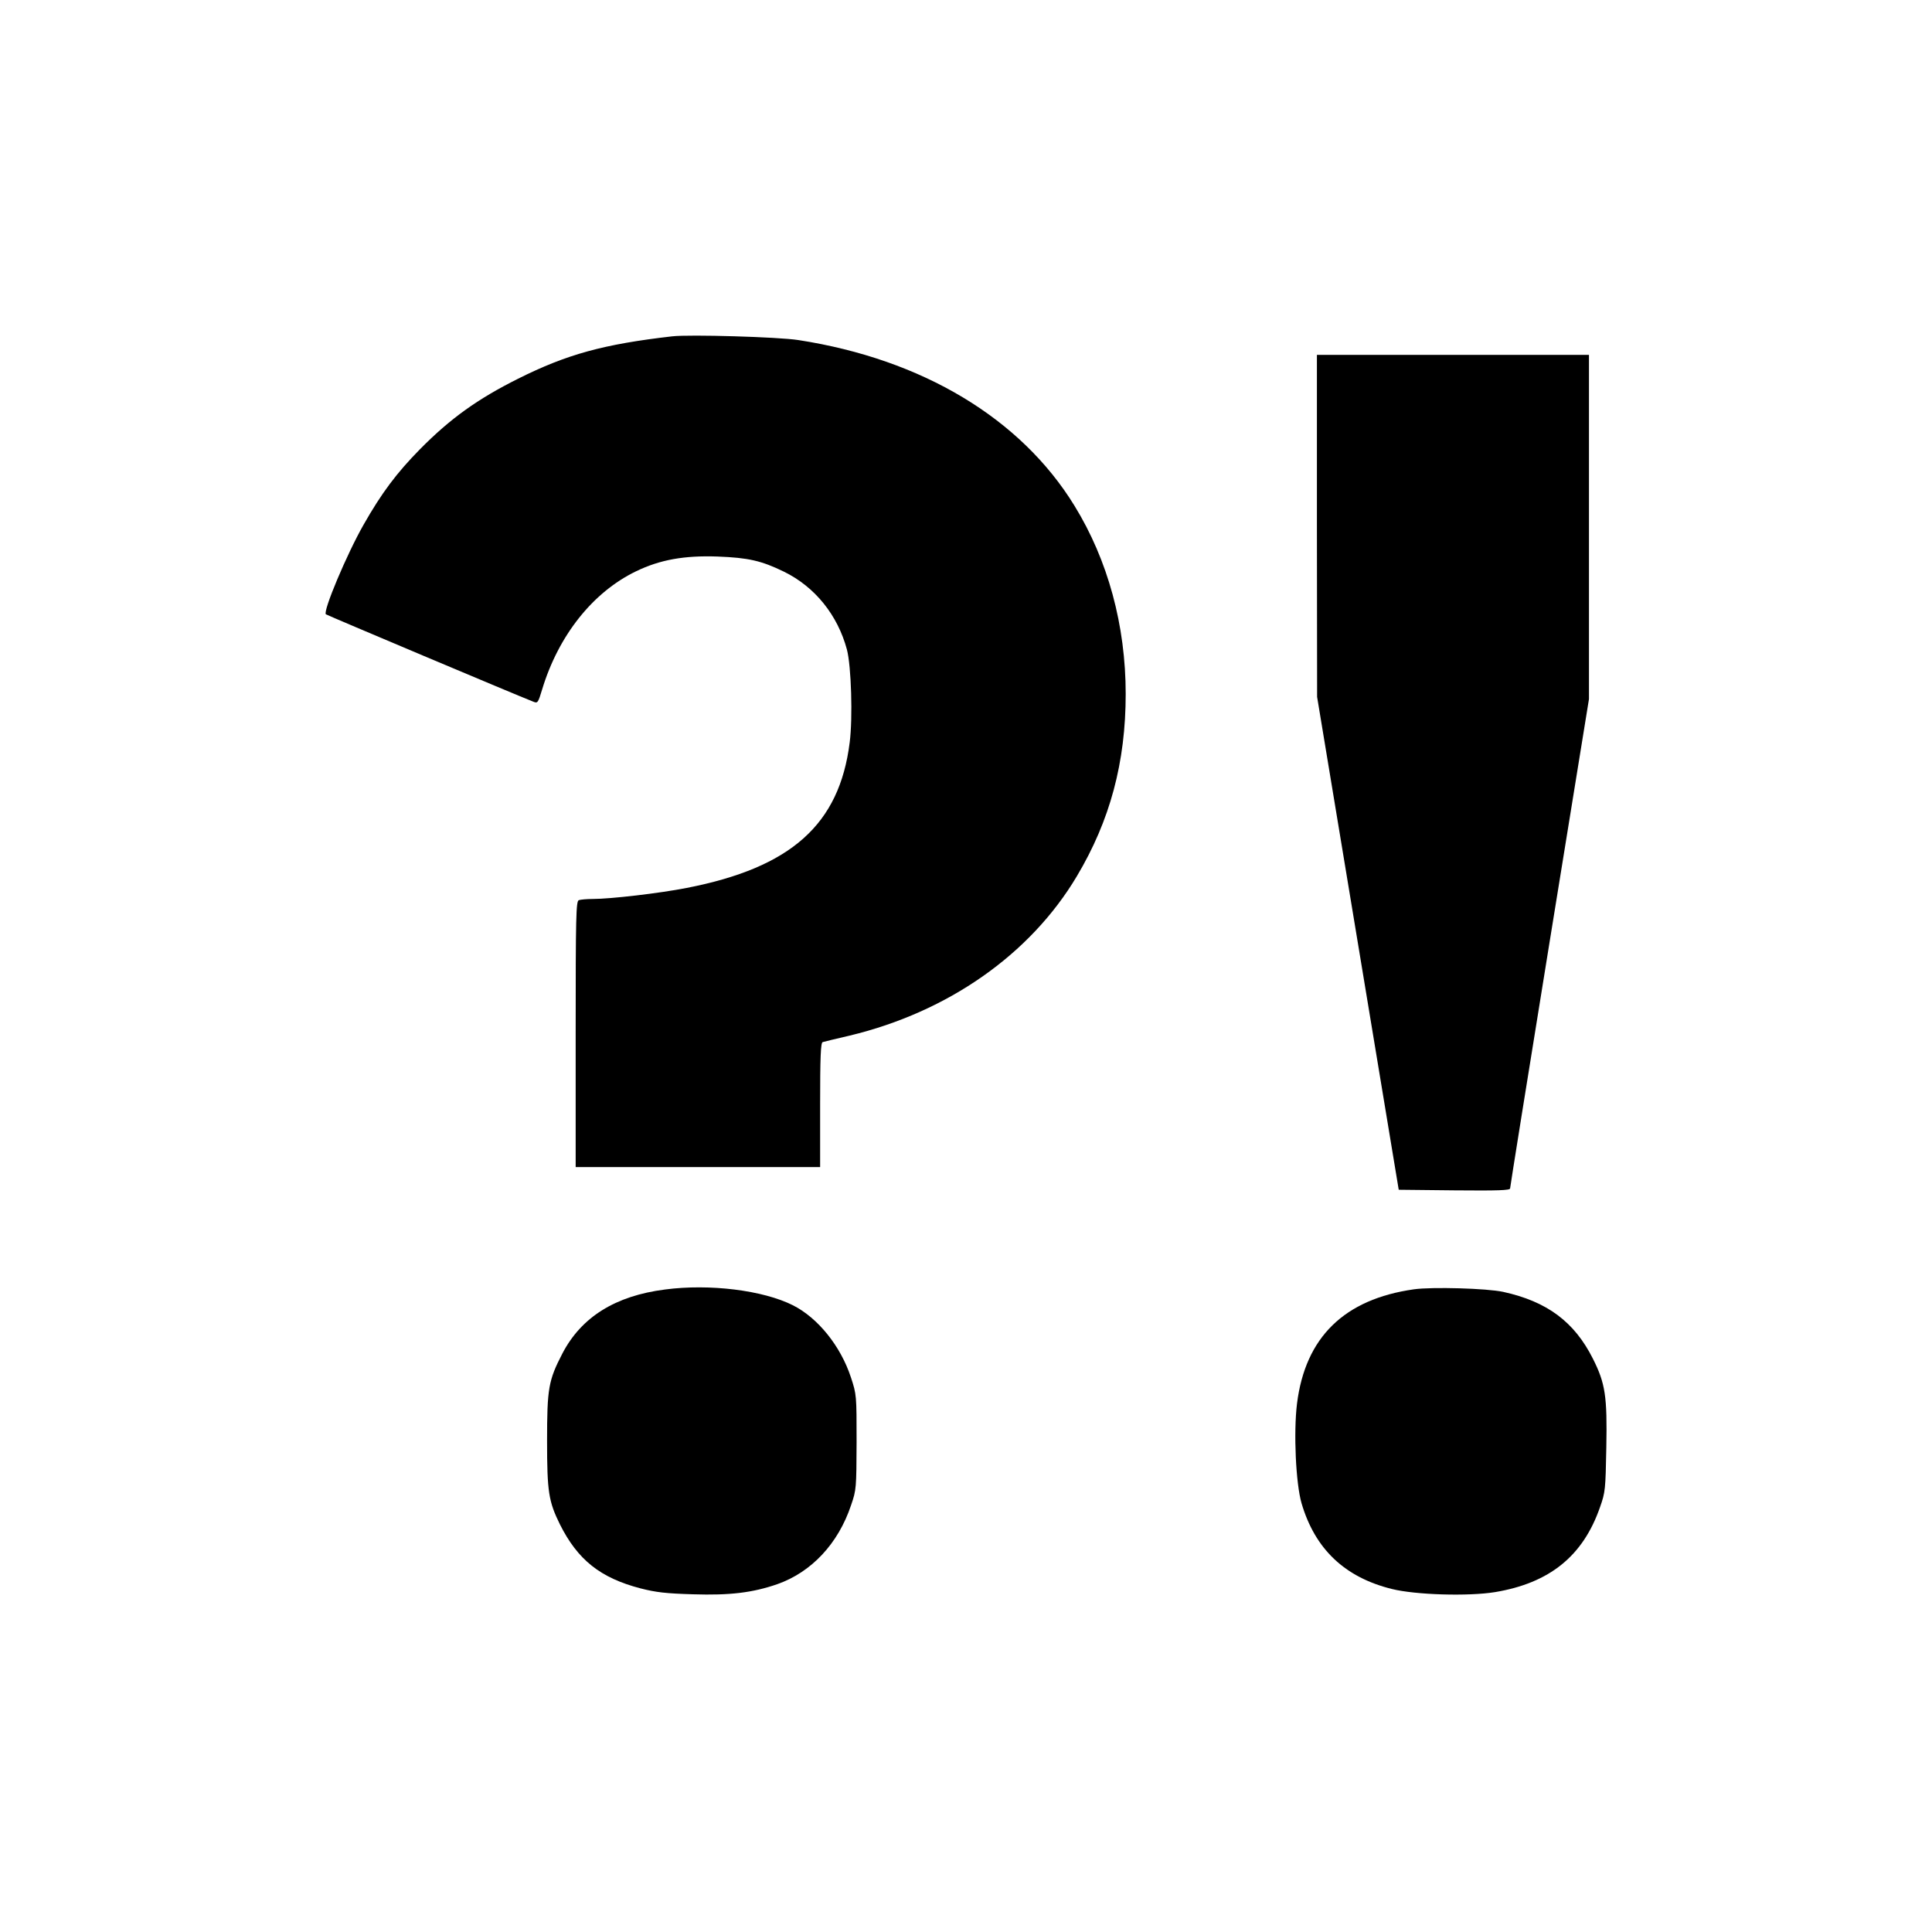 <?xml version="1.0" standalone="no"?>
<!DOCTYPE svg PUBLIC "-//W3C//DTD SVG 20010904//EN"
 "http://www.w3.org/TR/2001/REC-SVG-20010904/DTD/svg10.dtd">
<svg version="1.0" xmlns="http://www.w3.org/2000/svg"
 width="980pt" height="980pt" viewBox="0 0 980 980"
 preserveAspectRatio="xMidYMid meet">
<g transform="translate(0,980) scale(0.1,-0.1)"
fill="#000000" stroke="none">
<path d="M3410 8094 c-348 -40 -534 -91 -782 -215 -206 -103 -344 -202 -498
-358 -118 -120 -194 -221 -286 -383 -84 -147 -207 -439 -191 -454 4 -4 969
-411 1054 -444 20 -8 23 -4 43 63 83 274 257 493 476 599 122 59 245 81 414
75 156 -6 222 -21 337 -77 157 -77 272 -220 319 -395 22 -84 30 -346 14 -471
-52 -416 -297 -635 -827 -738 -137 -27 -386 -56 -477 -56 -30 0 -61 -3 -70 -6
-14 -6 -16 -75 -16 -680 l0 -674 620 0 620 0 0 315 c0 244 3 316 13 319 6 2
68 17 137 33 499 120 916 412 1152 808 169 283 248 579 248 925 0 347 -90 679
-260 955 -272 443 -772 743 -1400 840 -100 16 -553 29 -640 19z"/>
<path d="M6680 7133 l1 -868 207 -1250 207 -1250 283 -3 c222 -2 282 0 282 10
0 7 90 569 200 1248 l200 1234 0 873 0 873 -690 0 -690 0 0 -867z"/>
<path d="M3373 3259 c-252 -32 -424 -140 -520 -324 -71 -137 -78 -177 -78
-445 0 -258 8 -306 65 -422 90 -180 205 -272 409 -325 78 -20 129 -26 266 -30
188 -6 302 8 427 51 174 61 310 206 375 401 27 78 27 87 28 320 0 238 0 241
-29 329 -52 158 -167 301 -294 365 -151 76 -422 110 -649 80z"/>
<path d="M7172 3260 c-353 -50 -551 -243 -593 -580 -18 -147 -6 -405 23 -505
68 -232 219 -376 458 -435 120 -30 387 -38 523 -16 277 46 447 183 533 431 27
76 28 90 32 303 5 259 -5 325 -68 450 -94 187 -232 290 -455 339 -82 18 -361
26 -453 13z"/>
</g>
</svg>
